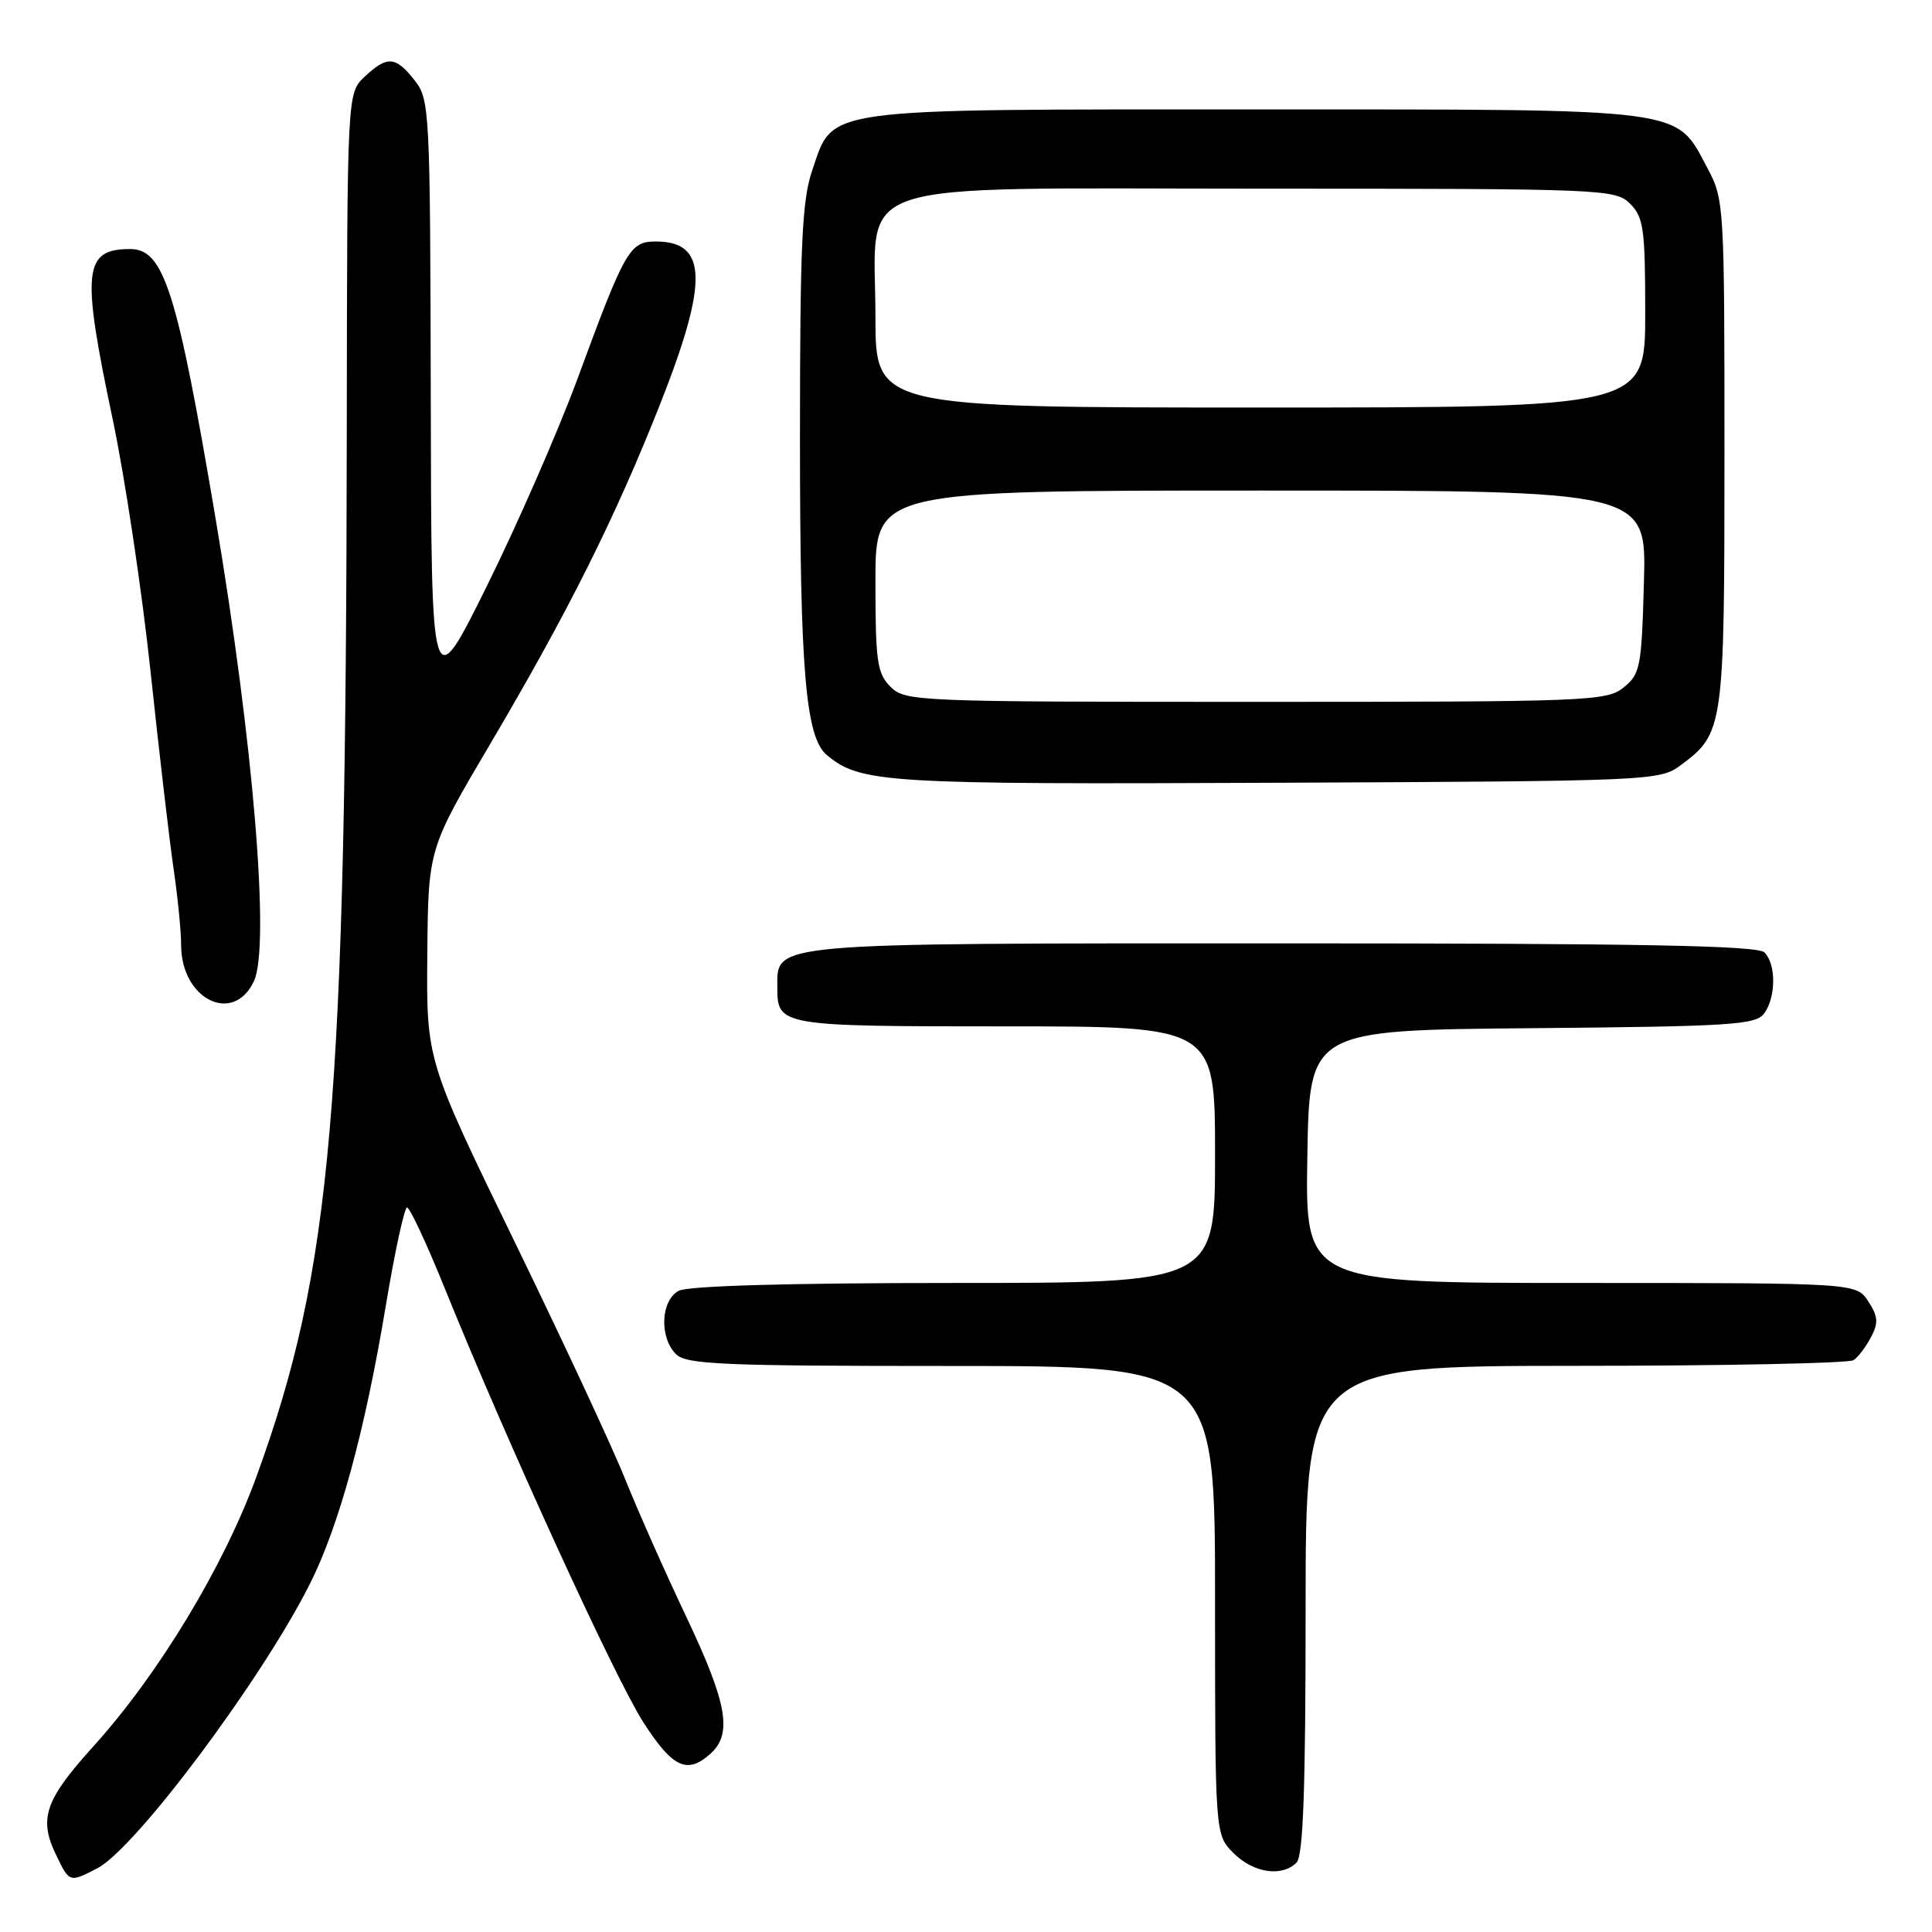 <?xml version="1.0" encoding="UTF-8" standalone="no"?>
<!DOCTYPE svg PUBLIC "-//W3C//DTD SVG 1.1//EN" "http://www.w3.org/Graphics/SVG/1.1/DTD/svg11.dtd" >
<svg xmlns="http://www.w3.org/2000/svg" xmlns:xlink="http://www.w3.org/1999/xlink" version="1.1" viewBox="0 0 256 256">
 <g >
 <path fill="currentColor"
d=" M 12.89 247.56 C 17.94 244.95 34.61 222.66 41.03 209.94 C 44.90 202.27 48.32 189.79 51.08 173.25 C 52.29 165.96 53.58 160.00 53.94 160.00 C 54.30 160.00 56.56 164.84 58.95 170.75 C 67.14 191.00 81.55 222.50 85.27 228.25 C 89.15 234.27 91.07 235.15 94.17 232.35 C 97.08 229.71 96.35 225.65 90.92 214.20 C 88.13 208.32 84.49 200.12 82.84 196.00 C 81.20 191.88 74.59 177.70 68.17 164.50 C 56.50 140.50 56.50 140.50 56.62 126.50 C 56.74 112.50 56.74 112.50 64.89 98.69 C 75.27 81.11 81.53 68.59 87.48 53.52 C 93.89 37.28 93.75 32.00 86.90 32.00 C 83.43 32.00 82.82 33.08 76.51 50.22 C 73.95 57.15 68.55 69.50 64.51 77.66 C 57.15 92.50 57.15 92.50 57.08 52.88 C 57.00 14.38 56.94 13.20 54.93 10.63 C 52.41 7.43 51.31 7.36 48.31 10.17 C 46.00 12.35 46.00 12.35 45.95 56.92 C 45.85 146.87 44.00 168.19 33.94 195.77 C 29.60 207.65 20.97 221.91 12.33 231.45 C 6.02 238.42 5.13 240.95 7.35 245.61 C 9.20 249.50 9.17 249.48 12.89 247.56 Z  M 171.80 246.80 C 172.68 245.92 173.00 237.09 173.00 213.30 C 173.00 181.00 173.00 181.00 208.75 180.98 C 228.41 180.98 245.00 180.64 245.60 180.23 C 246.21 179.83 247.25 178.46 247.92 177.18 C 248.92 175.28 248.86 174.43 247.55 172.43 C 245.95 170.00 245.95 170.00 209.45 170.00 C 172.95 170.00 172.95 170.00 173.23 153.25 C 173.50 136.50 173.50 136.50 203.00 136.24 C 229.31 136.01 232.64 135.80 233.75 134.30 C 235.34 132.16 235.36 127.76 233.80 126.20 C 232.89 125.29 217.36 125.00 170.02 125.00 C 101.29 125.00 103.00 124.85 103.00 130.86 C 103.00 135.94 103.36 136.00 133.20 136.00 C 161.00 136.00 161.00 136.00 161.00 153.00 C 161.00 170.00 161.00 170.00 126.43 170.00 C 104.52 170.00 91.16 170.38 89.93 171.04 C 87.55 172.31 87.34 177.20 89.57 179.43 C 90.94 180.80 95.65 181.00 126.07 181.00 C 161.00 181.00 161.00 181.00 161.00 212.05 C 161.00 243.09 161.00 243.09 163.45 245.55 C 166.09 248.18 169.85 248.75 171.80 246.80 Z  M 33.65 130.00 C 35.81 125.38 33.57 98.34 28.56 68.67 C 23.47 38.53 21.71 33.00 17.26 33.00 C 11.05 33.00 10.76 35.82 14.94 55.59 C 16.55 63.24 18.81 78.28 19.95 89.00 C 21.09 99.72 22.47 111.51 23.01 115.19 C 23.55 118.87 24.00 123.39 24.00 125.22 C 24.00 132.42 30.92 135.85 33.65 130.00 Z  M 222.68 101.41 C 228.41 97.16 228.50 96.54 228.50 60.00 C 228.50 27.13 228.46 26.42 226.24 22.27 C 221.94 14.22 224.10 14.50 166.50 14.50 C 108.13 14.50 110.49 14.17 107.60 22.65 C 106.27 26.57 106.00 32.52 106.00 58.13 C 106.00 88.92 106.75 97.71 109.56 100.05 C 114.03 103.76 117.22 103.95 169.18 103.72 C 218.84 103.50 219.91 103.46 222.68 101.41 Z  M 118.00 91.00 C 116.22 89.22 116.00 87.67 116.00 77.00 C 116.00 65.00 116.00 65.00 167.08 65.00 C 218.17 65.00 218.17 65.00 217.83 77.09 C 217.52 88.39 217.35 89.31 215.14 91.09 C 212.89 92.91 210.55 93.00 166.39 93.00 C 121.33 93.00 119.94 92.94 118.00 91.00 Z  M 116.00 41.95 C 116.00 23.37 111.06 25.00 167.45 25.00 C 212.67 25.00 214.06 25.06 216.00 27.00 C 217.79 28.79 218.00 30.33 218.00 41.50 C 218.00 54.00 218.00 54.00 167.00 54.00 C 116.00 54.00 116.00 54.00 116.00 41.95 Z "/>
</g>
</svg>
